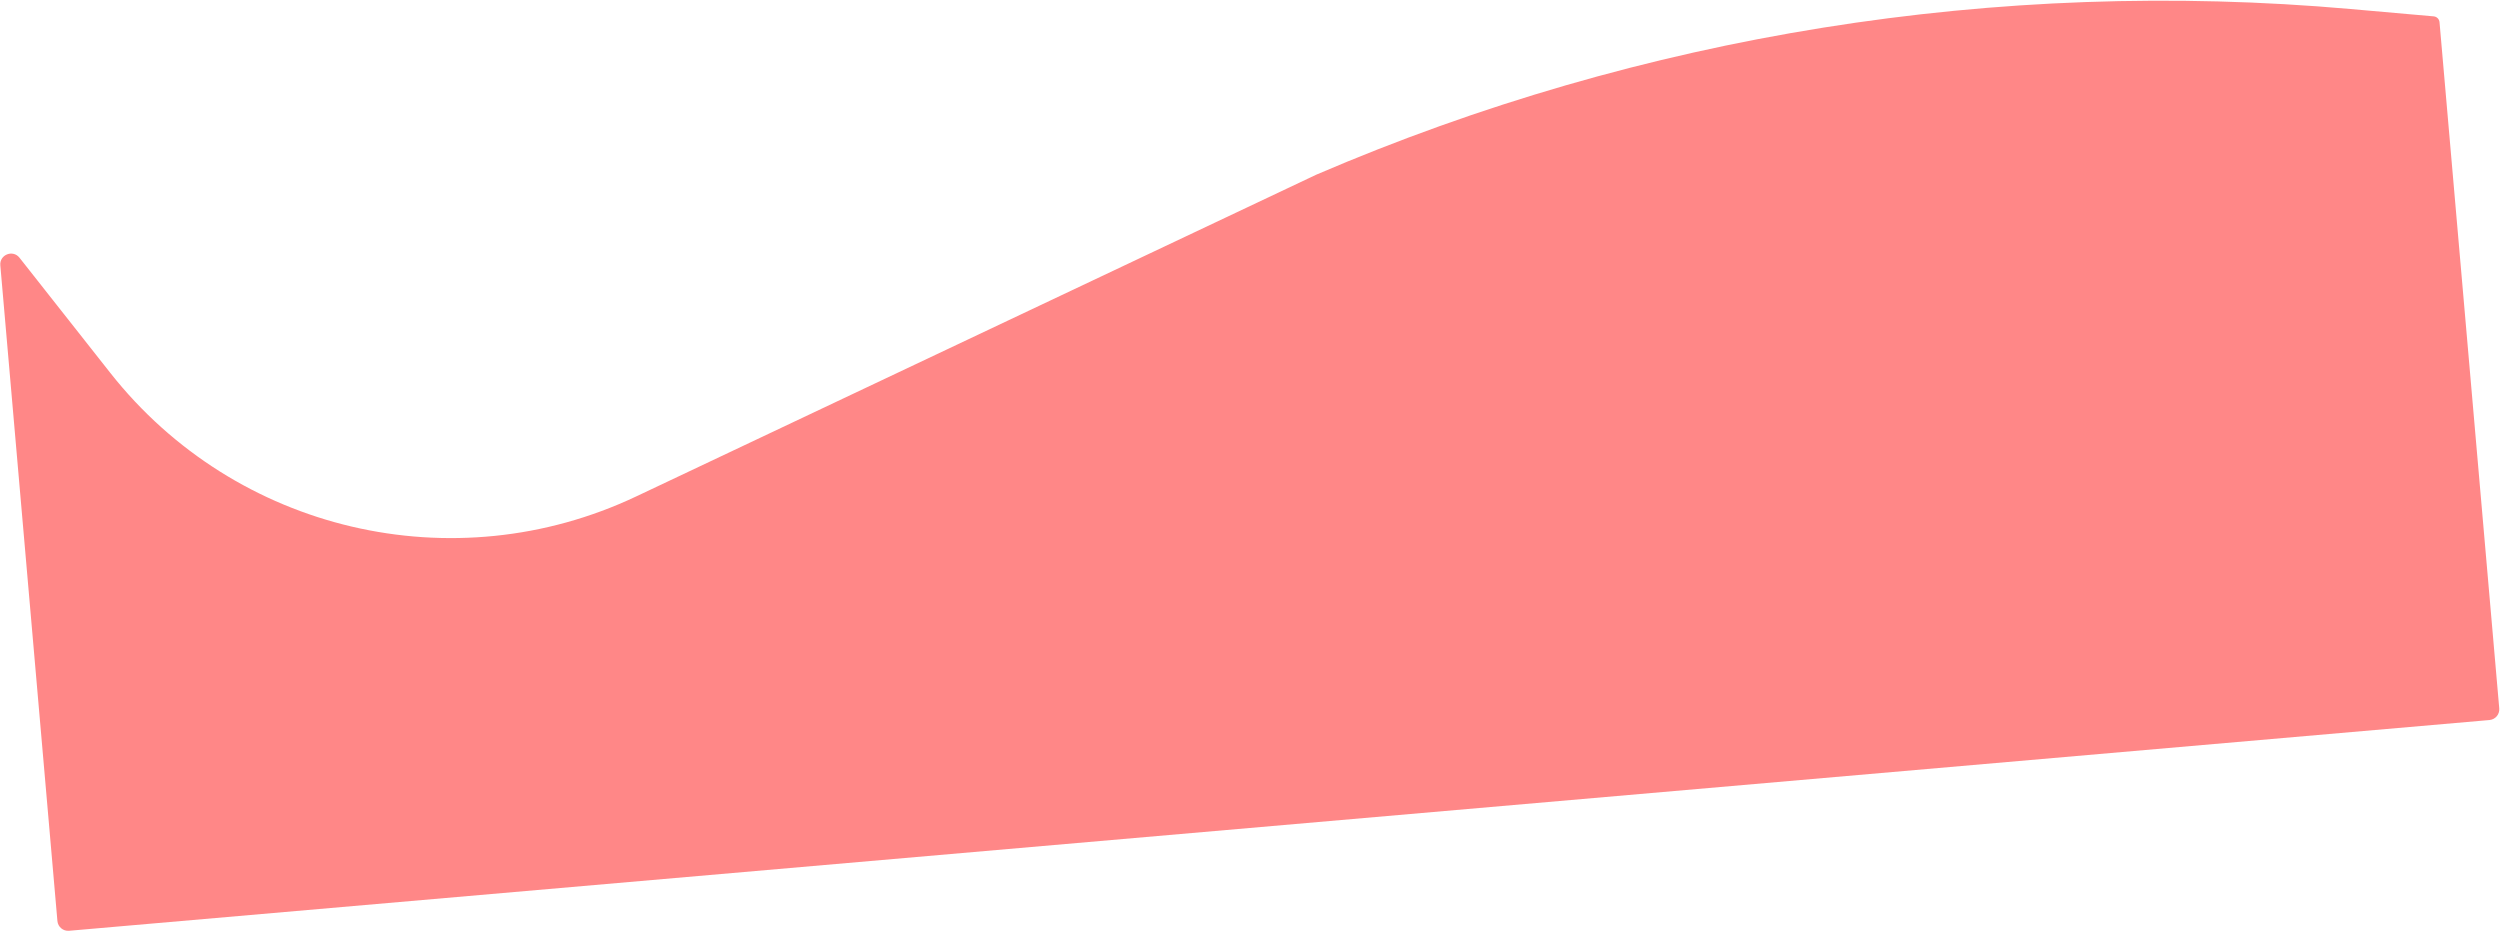 <svg width="1626" height="606" viewBox="0 0 1626 606" fill="none" xmlns="http://www.w3.org/2000/svg">
<path d="M1625.51 460.73C1625.85 464.581 1623 467.975 1619.15 468.31L44.92 605.377C41.069 605.712 37.675 602.862 37.34 599.01L0.209 172.566C-0.394 165.641 8.376 162.166 12.68 167.625L71.767 242.563C153.14 345.765 295.015 379.074 413.813 322.869L856.064 113.633C1067.92 22.599 1299.05 -14.431 1528.74 5.862L1582.88 10.645C1584.89 10.822 1586.48 12.417 1586.66 14.427L1625.51 460.73Z" fill="#FF8787"/>
</svg>
